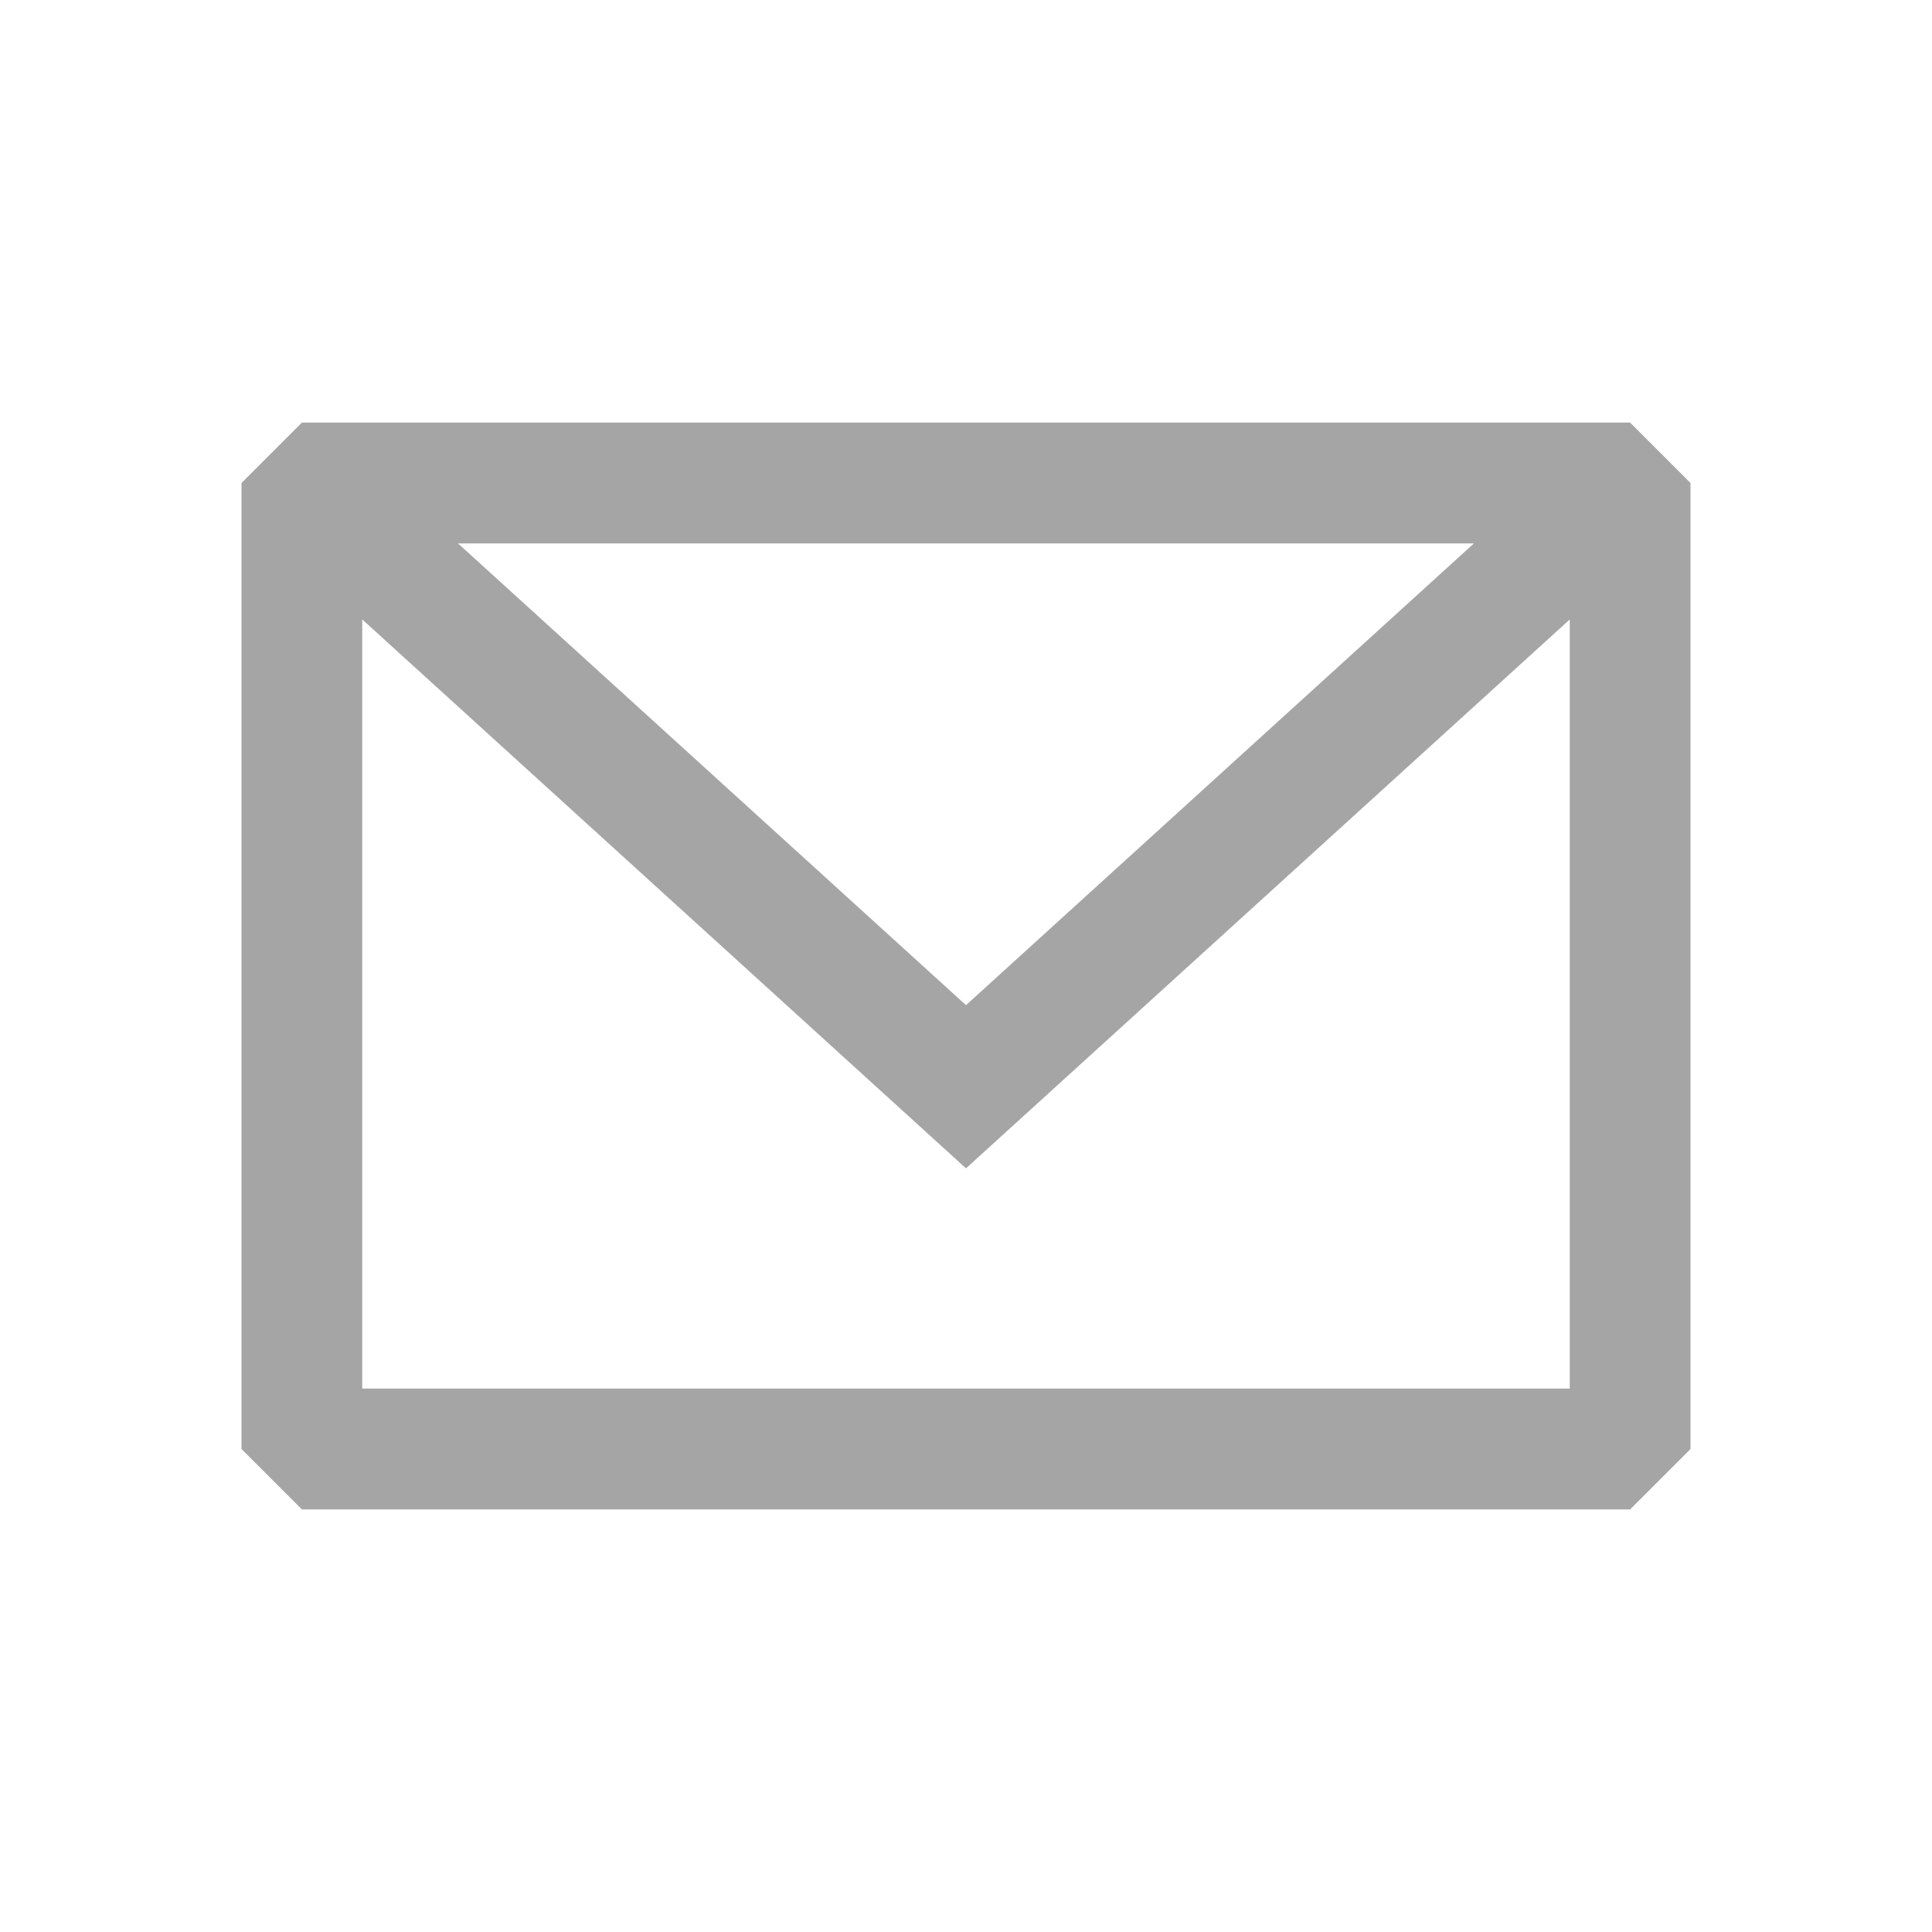 <svg width="30" height="30" viewBox="0 0 30 30" fill="none" xmlns="http://www.w3.org/2000/svg">
<path fill-rule="evenodd" clip-rule="evenodd" d="M4.688 6.562L3.75 7.5V22.5L4.688 23.438H25.312L26.25 22.5V7.5L25.312 6.562H4.688ZM5.625 9.619V21.562H24.375V9.619L15 18.142L5.625 9.619ZM22.887 8.438H7.112L15 15.608L22.887 8.438Z" fill="#A5A5A5"/>
</svg>
